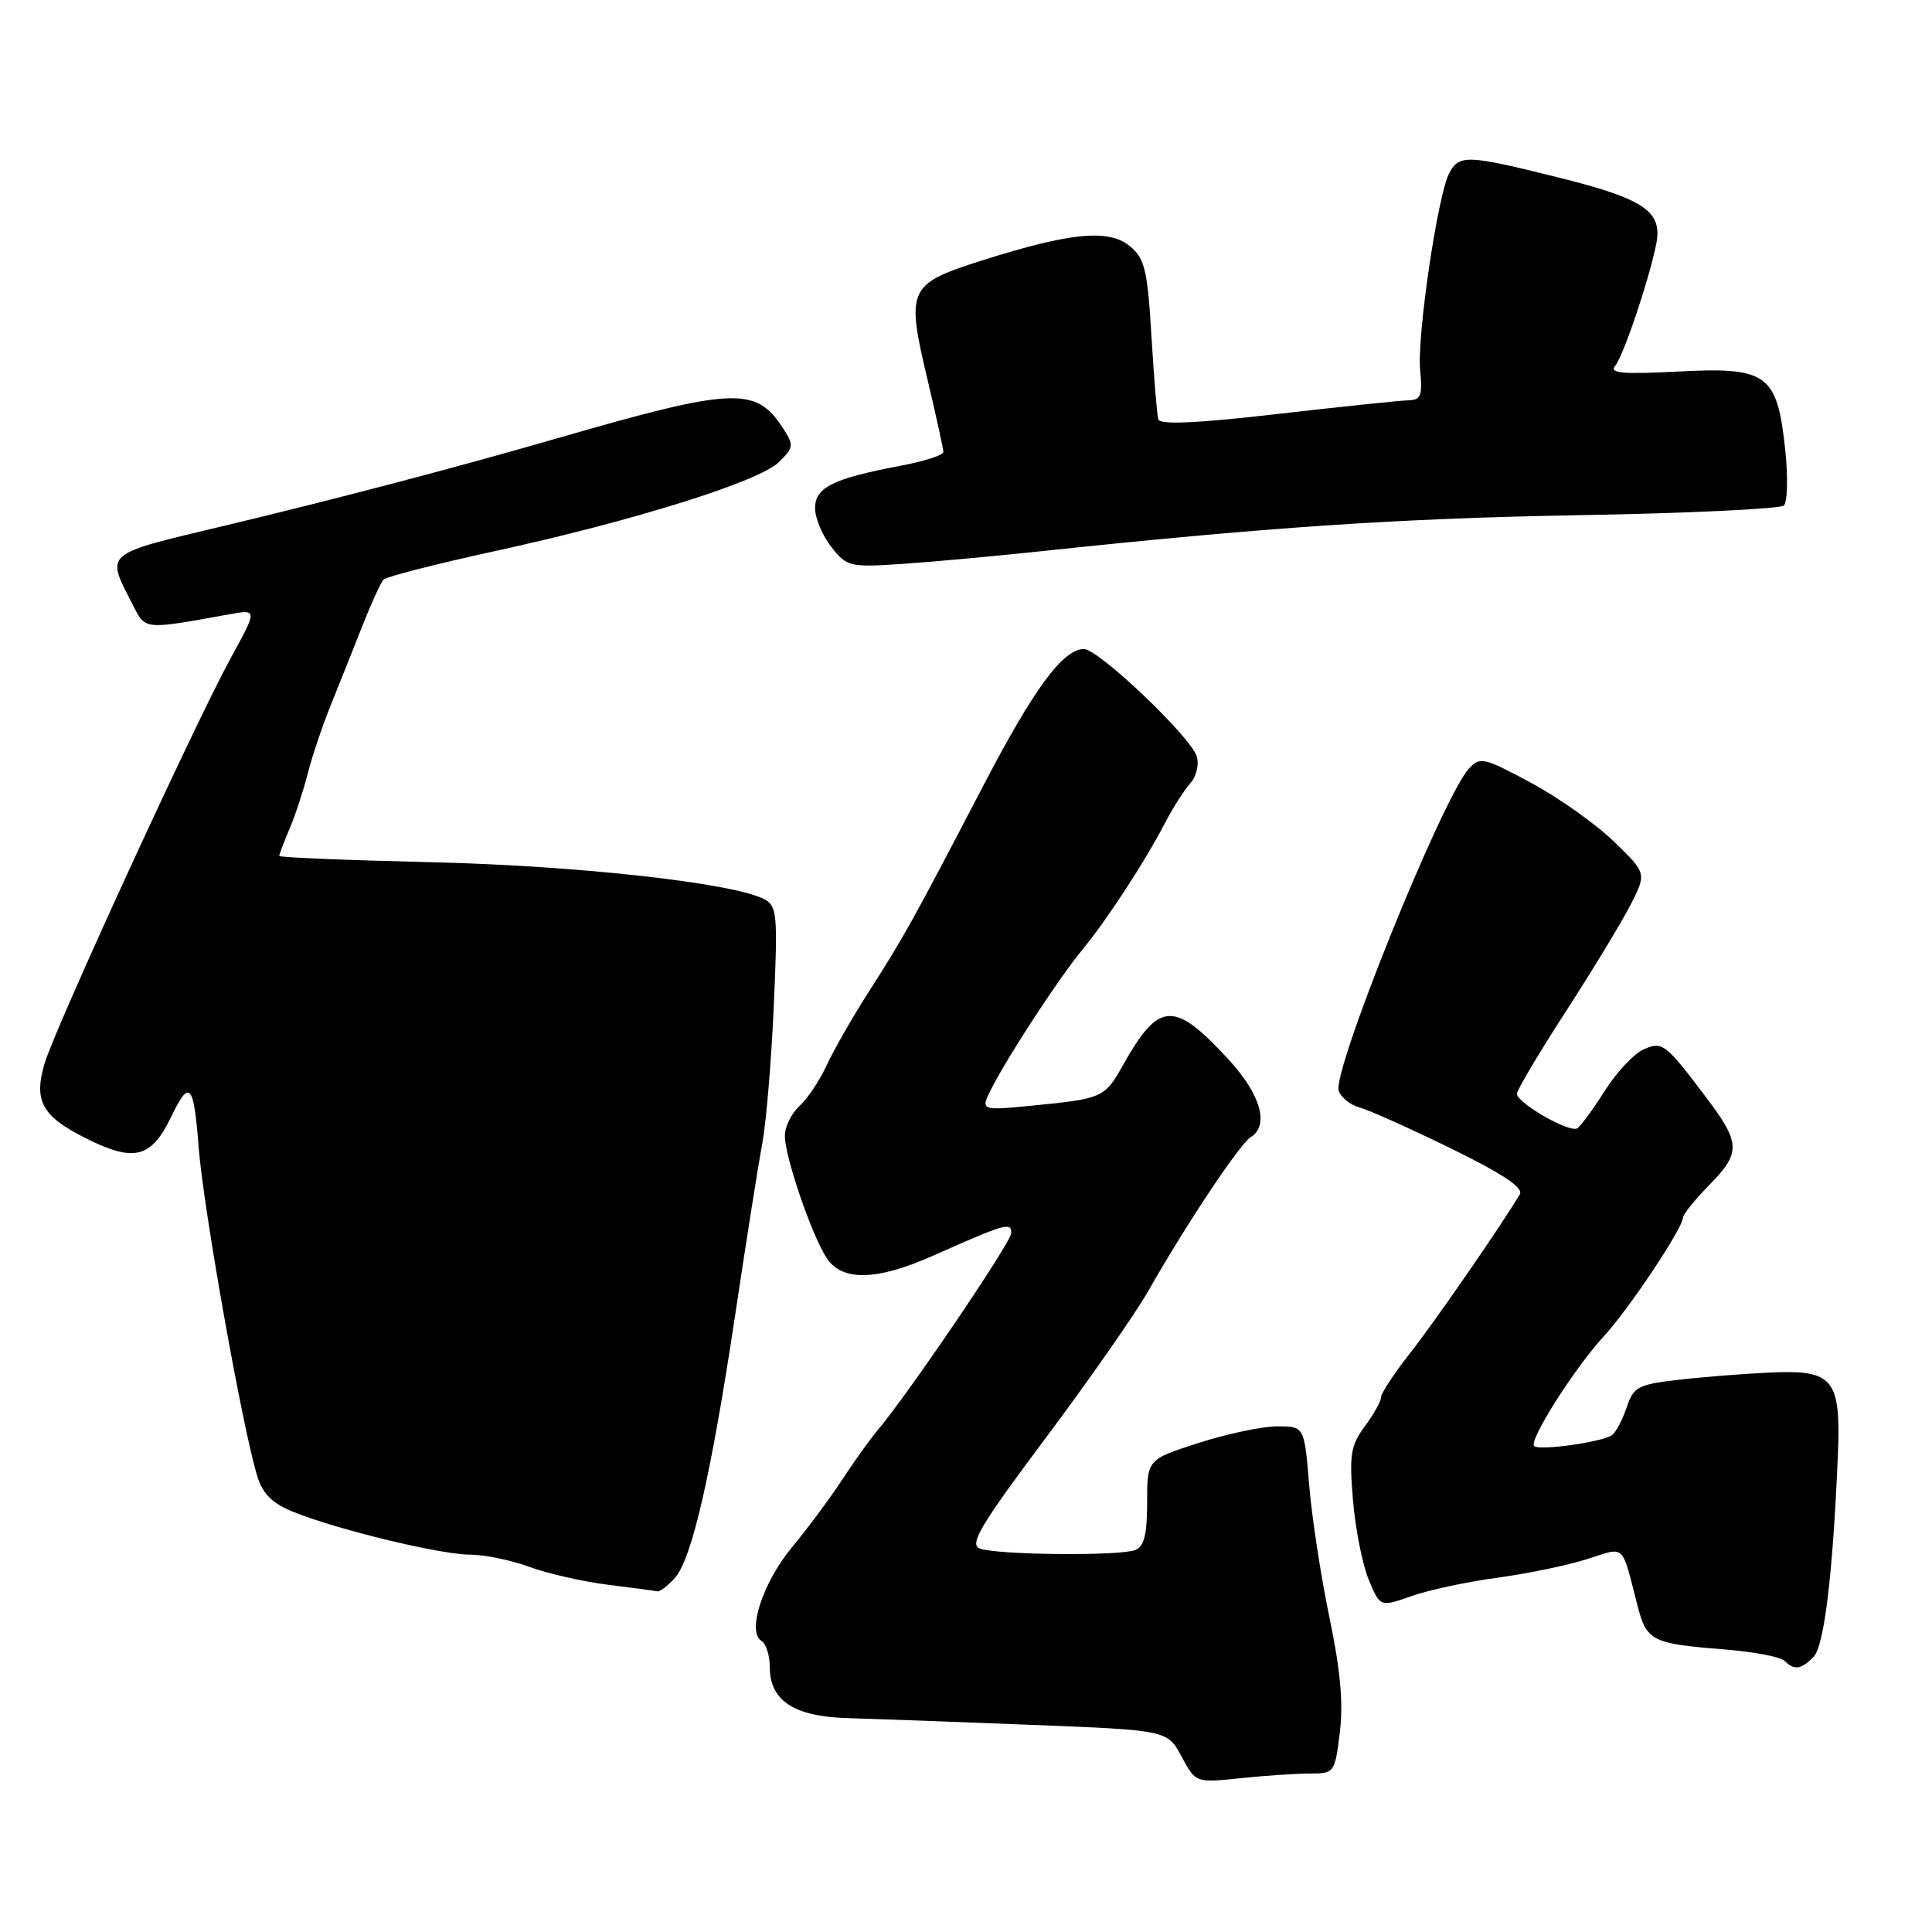 <?xml version="1.0" encoding="UTF-8" standalone="no"?>
<!DOCTYPE svg PUBLIC "-//W3C//DTD SVG 1.1//EN" "http://www.w3.org/Graphics/SVG/1.1/DTD/svg11.dtd" >
<svg xmlns="http://www.w3.org/2000/svg" xmlns:xlink="http://www.w3.org/1999/xlink" version="1.1" viewBox="0 0 256 256">
 <g >
 <path fill="currentColor"
d=" M 173.57 235.00 C 176.80 235.00 176.87 234.90 177.53 229.58 C 178.01 225.73 177.62 221.31 176.16 214.33 C 175.03 208.92 173.82 201.01 173.47 196.75 C 172.83 189.00 172.83 189.00 169.24 189.00 C 167.26 189.00 162.57 189.99 158.82 191.20 C 152.00 193.39 152.00 193.39 152.00 199.09 C 152.00 203.36 151.60 204.94 150.42 205.39 C 148.30 206.21 131.94 206.04 129.81 205.18 C 128.41 204.62 129.94 202.06 138.59 190.50 C 144.35 182.80 150.47 174.03 152.19 171.00 C 157.08 162.38 164.27 151.58 165.70 150.70 C 168.23 149.15 167.07 145.04 162.81 140.41 C 155.54 132.52 153.58 132.63 148.77 141.19 C 146.37 145.46 146.09 145.59 136.68 146.51 C 129.86 147.17 129.86 147.17 131.47 144.06 C 133.84 139.48 140.39 129.50 143.48 125.76 C 146.66 121.91 151.75 114.11 154.35 109.08 C 155.37 107.11 156.88 104.74 157.69 103.82 C 158.54 102.87 158.91 101.31 158.57 100.21 C 157.73 97.58 145.56 86.00 143.63 86.00 C 140.84 86.00 136.96 91.29 130.18 104.32 C 121.06 121.83 119.72 124.24 115.17 131.33 C 113.00 134.72 110.46 139.15 109.54 141.16 C 108.61 143.17 106.99 145.60 105.93 146.56 C 104.87 147.52 104.00 149.29 104.00 150.50 C 104.00 153.28 107.55 163.67 109.54 166.70 C 111.58 169.81 116.15 169.71 123.63 166.39 C 133.26 162.11 134.00 161.90 134.00 163.38 C 134.00 164.59 120.38 184.67 116.25 189.56 C 115.29 190.70 113.19 193.62 111.60 196.06 C 110.00 198.50 107.00 202.54 104.93 205.04 C 101.05 209.72 98.94 216.23 100.91 217.44 C 101.51 217.81 102.00 219.37 102.00 220.90 C 102.00 225.36 105.24 227.47 112.36 227.66 C 115.74 227.76 126.64 228.15 136.59 228.55 C 154.69 229.26 154.69 229.26 156.56 232.75 C 158.44 236.24 158.44 236.24 164.37 235.62 C 167.63 235.28 171.77 235.00 173.57 235.00 Z  M 240.29 219.57 C 241.71 218.15 242.85 208.73 243.52 193.00 C 243.95 182.74 242.98 181.50 234.74 181.86 C 231.31 182.01 225.81 182.44 222.52 182.82 C 217.02 183.45 216.46 183.74 215.54 186.50 C 214.98 188.15 214.11 189.80 213.60 190.16 C 212.30 191.09 203.93 192.26 203.28 191.61 C 202.54 190.87 208.65 181.25 212.57 177.00 C 215.86 173.43 223.00 162.71 223.00 161.34 C 223.00 160.92 224.62 158.92 226.60 156.90 C 230.69 152.71 230.63 151.43 226.02 145.34 C 220.65 138.23 220.26 137.93 217.73 139.08 C 216.47 139.65 214.17 142.12 212.63 144.56 C 211.08 147.00 209.45 149.22 208.99 149.51 C 207.96 150.14 201.00 146.14 201.00 144.93 C 201.00 144.44 203.91 139.55 207.46 134.06 C 211.02 128.56 214.88 122.19 216.06 119.89 C 218.19 115.71 218.19 115.71 213.84 111.50 C 211.45 109.18 206.50 105.68 202.84 103.71 C 196.58 100.35 196.09 100.24 194.62 101.87 C 191.10 105.75 176.44 142.10 177.39 144.57 C 177.73 145.46 178.98 146.44 180.17 146.75 C 181.36 147.07 186.78 149.50 192.23 152.16 C 199.11 155.53 201.90 157.38 201.38 158.25 C 199.07 162.18 190.08 175.20 186.81 179.34 C 184.72 182.00 183.00 184.61 183.00 185.13 C 183.00 185.65 182.03 187.39 180.85 188.99 C 178.97 191.53 178.77 192.76 179.28 198.81 C 179.60 202.62 180.54 207.36 181.37 209.34 C 182.88 212.95 182.88 212.95 187.01 211.50 C 189.28 210.69 194.37 209.60 198.32 209.07 C 202.27 208.54 207.62 207.44 210.20 206.62 C 215.47 204.95 214.81 204.36 216.96 212.69 C 218.20 217.47 218.83 217.79 228.55 218.56 C 232.37 218.87 235.93 219.54 236.45 220.06 C 237.75 221.35 238.62 221.24 240.29 219.57 Z  M 89.41 209.10 C 91.68 206.59 94.24 195.40 97.45 174.00 C 98.89 164.38 100.49 154.25 101.01 151.50 C 101.52 148.75 102.21 140.57 102.53 133.32 C 103.07 121.26 102.97 120.05 101.31 119.17 C 97.27 117.01 76.68 114.71 57.25 114.25 C 46.11 113.99 37.00 113.61 37.00 113.42 C 37.00 113.23 37.62 111.59 38.38 109.78 C 39.15 107.98 40.22 104.70 40.78 102.50 C 41.33 100.30 42.69 96.25 43.80 93.50 C 44.91 90.75 46.80 86.03 47.99 83.00 C 49.18 79.97 50.46 77.18 50.83 76.79 C 51.20 76.41 57.81 74.72 65.51 73.04 C 84.04 69.00 100.65 63.79 103.23 61.21 C 105.21 59.24 105.23 59.00 103.66 56.60 C 100.12 51.21 97.10 51.35 74.00 58.03 C 60.61 61.90 45.03 66.00 30.22 69.55 C 13.33 73.59 13.98 73.03 17.71 80.37 C 19.28 83.45 19.17 83.44 30.31 81.41 C 34.12 80.72 34.12 80.72 30.62 87.11 C 25.88 95.75 7.35 136.10 5.92 140.88 C 4.42 145.87 5.56 147.92 11.42 150.85 C 17.78 154.03 20.04 153.46 22.67 148.00 C 25.12 142.93 25.67 143.53 26.32 152.00 C 26.96 160.23 32.16 189.42 34.11 195.66 C 34.84 197.99 36.11 199.23 38.96 200.37 C 44.85 202.73 58.41 206.00 62.29 206.00 C 64.19 206.00 67.72 206.73 70.12 207.61 C 72.53 208.50 77.20 209.56 80.50 209.98 C 83.80 210.39 86.77 210.79 87.10 210.86 C 87.42 210.94 88.46 210.15 89.41 209.10 Z  M 137.00 73.14 C 167.80 69.86 185.03 68.70 209.00 68.27 C 223.57 68.02 235.89 67.43 236.37 66.98 C 236.86 66.52 236.93 63.15 236.54 59.49 C 235.47 49.55 234.18 48.61 222.36 49.23 C 215.03 49.61 213.21 49.45 214.00 48.50 C 215.10 47.17 218.41 37.40 219.44 32.44 C 220.36 28.01 217.97 26.37 206.39 23.49 C 194.44 20.51 193.36 20.47 192.04 22.92 C 190.51 25.78 187.74 44.51 188.18 49.06 C 188.50 52.46 188.28 53.01 186.53 53.05 C 185.41 53.08 177.59 53.90 169.15 54.87 C 158.56 56.09 153.70 56.30 153.48 55.57 C 153.31 54.98 152.90 50.00 152.57 44.50 C 152.05 35.78 151.69 34.26 149.74 32.64 C 146.94 30.31 141.89 30.79 130.26 34.47 C 120.28 37.63 120.02 38.19 122.93 50.43 C 124.07 55.23 125.00 59.49 125.00 59.90 C 125.00 60.31 122.41 61.14 119.25 61.73 C 110.35 63.42 108.00 64.59 108.00 67.34 C 108.00 68.65 108.97 70.96 110.15 72.47 C 112.21 75.09 112.60 75.18 119.40 74.73 C 123.31 74.47 131.22 73.75 137.00 73.14 Z "/>
</g>
</svg>